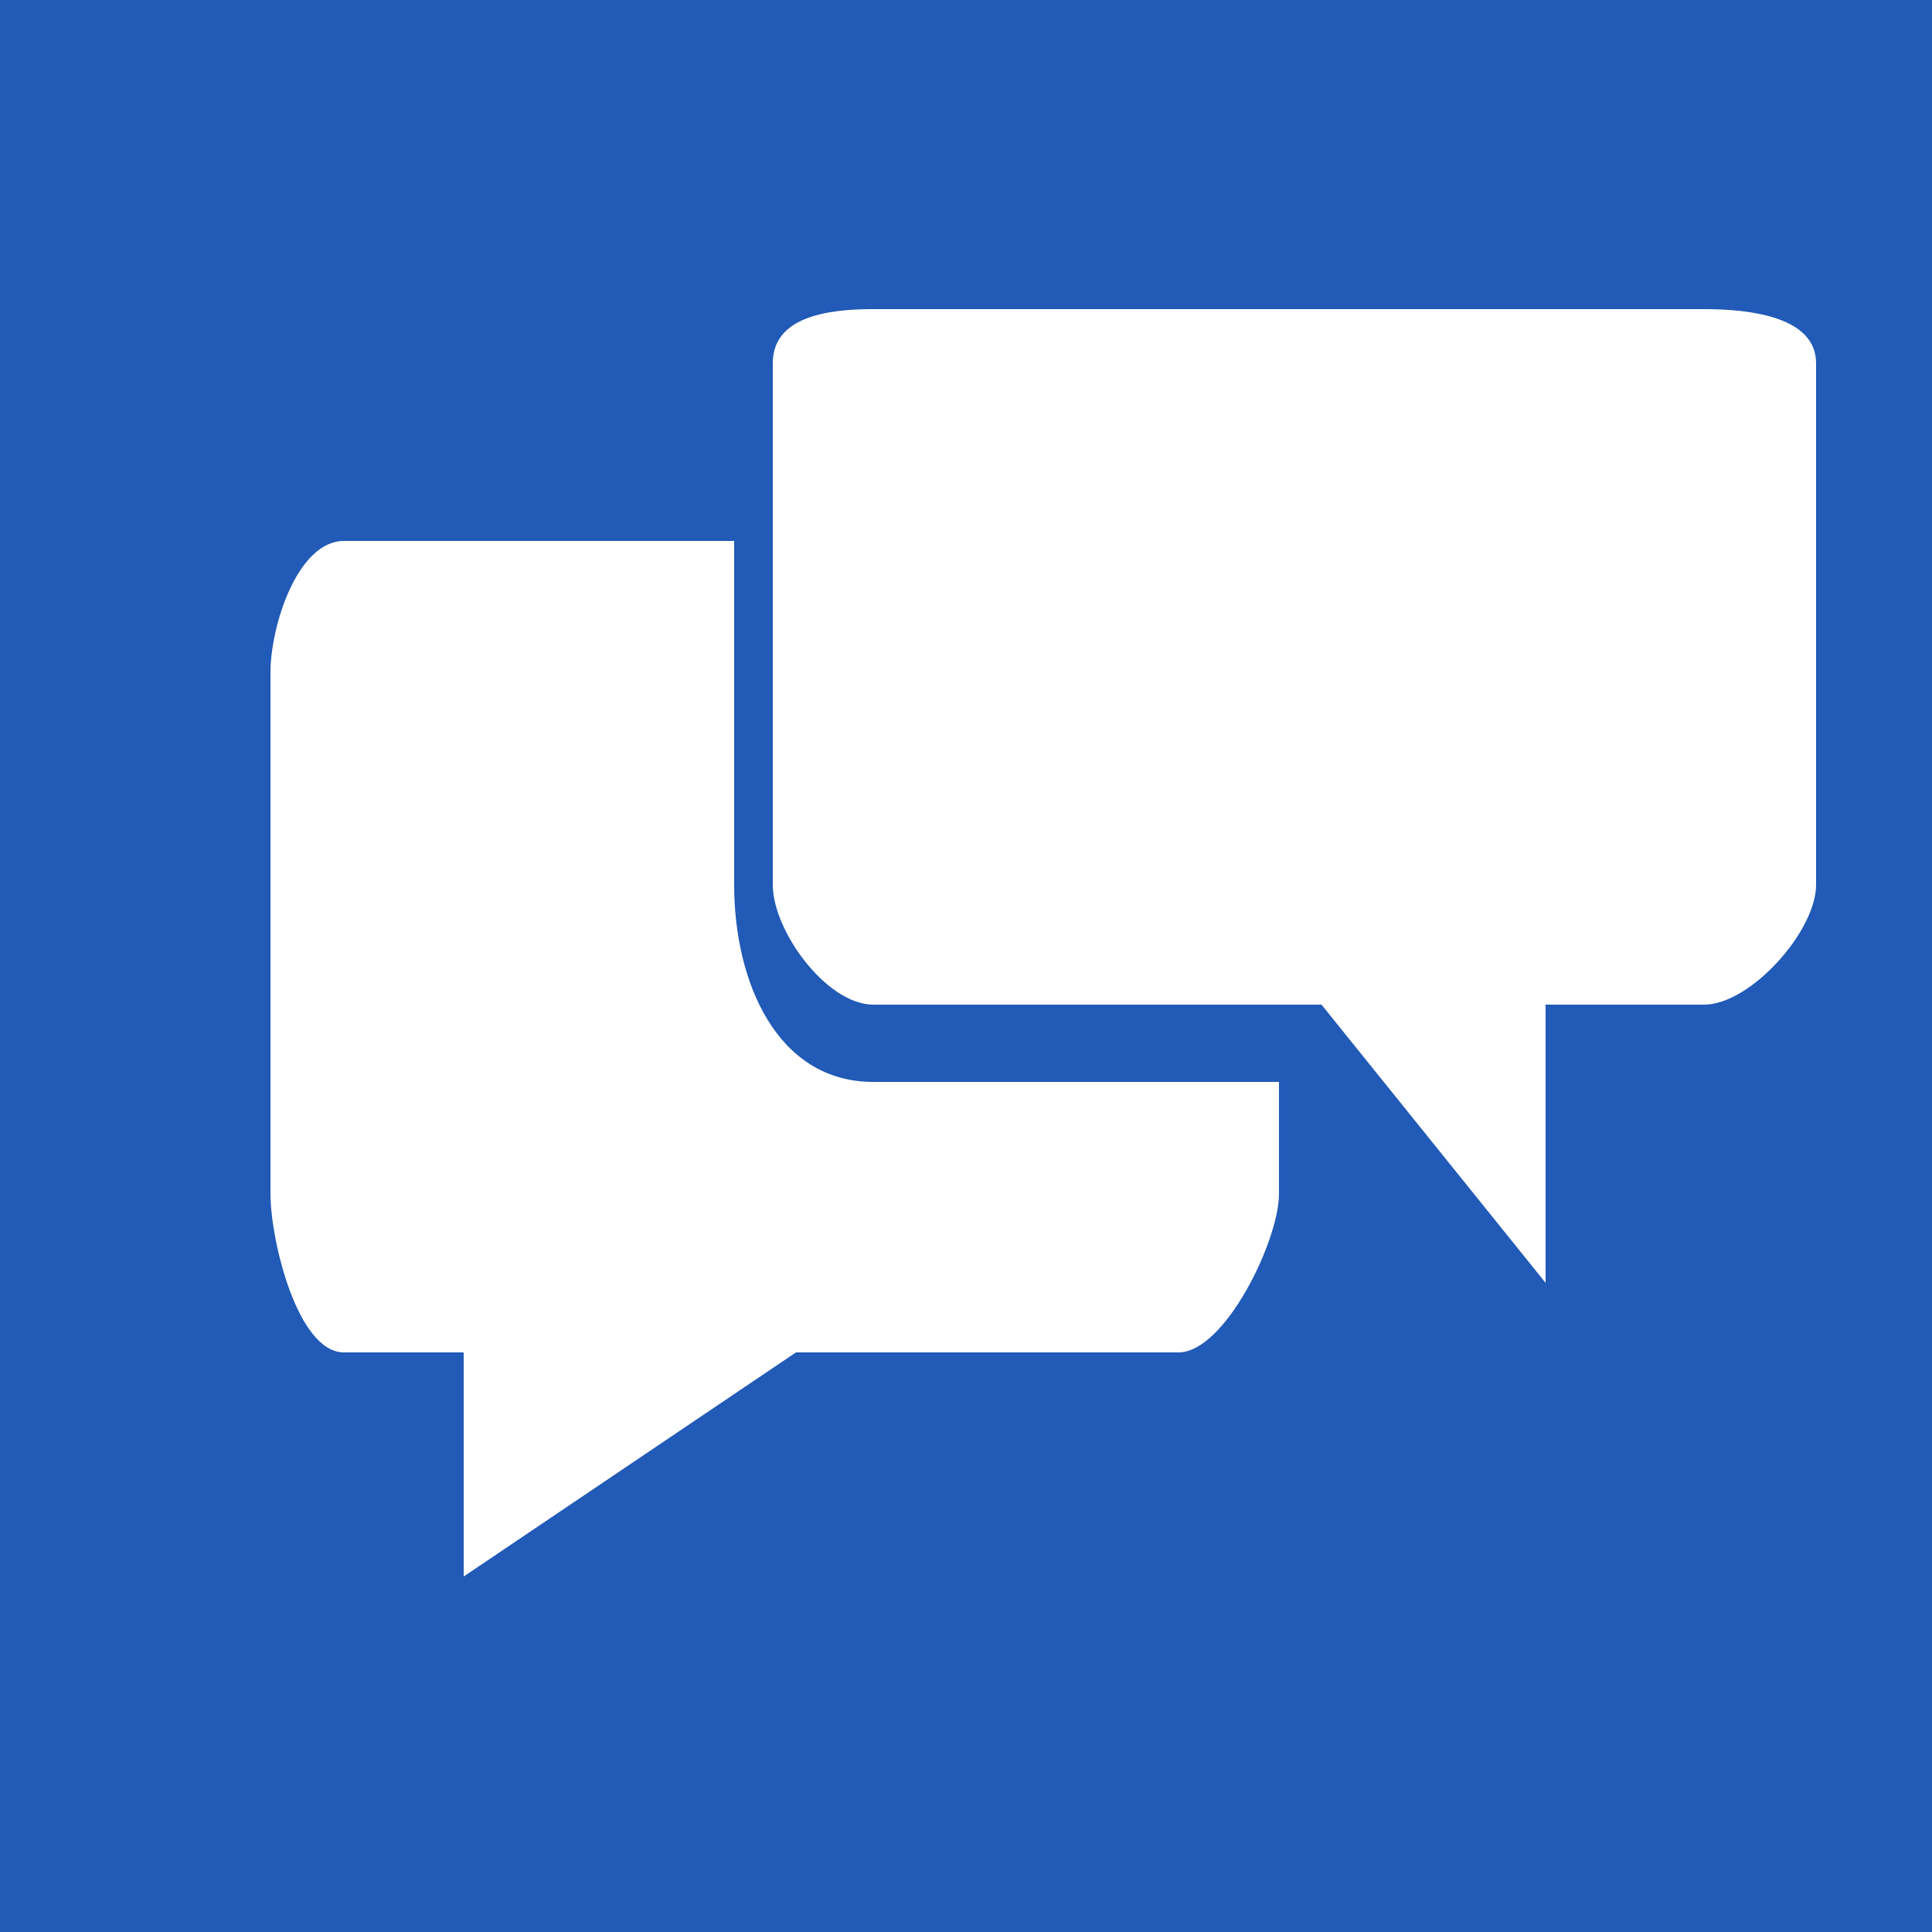 <?xml version="1.0" encoding="utf-8"?>
<!-- Generated by IcoMoon.io -->
<!DOCTYPE svg PUBLIC "-//W3C//DTD SVG 1.1//EN" "http://www.w3.org/Graphics/SVG/1.1/DTD/svg11.dtd">
<svg version="1.1" xmlns="http://www.w3.org/2000/svg" xmlns:xlink="http://www.w3.org/1999/xlink" width="64" height="64" viewBox="0 0 64 64">
<rect fill="#215ab7" x="0" y="0" width="64" height="64"></rect>
<path fill="#ffffff" d="M56.448 10.24h-27.52c-1.536 0-3.328 0.256-3.328 1.792v17.28c0 1.536 1.792 3.968 3.328 3.968h14.848l7.424 9.216v-9.216h5.248c1.536 0 3.712-2.432 3.712-3.968v-17.28c0-1.536-2.176-1.792-3.712-1.792z"></path>
<path fill="#ffffff" d="M24.32 29.312v-11.392h-12.928c-1.536 0-2.432 2.816-2.432 4.352v17.28c0 1.536 0.896 5.248 2.432 5.248h3.968v7.424l11.008-7.424h12.672c1.536 0 3.328-3.712 3.328-5.248v-3.712h-13.44c-3.2 0-4.608-3.328-4.608-6.528z"></path>
</svg>
